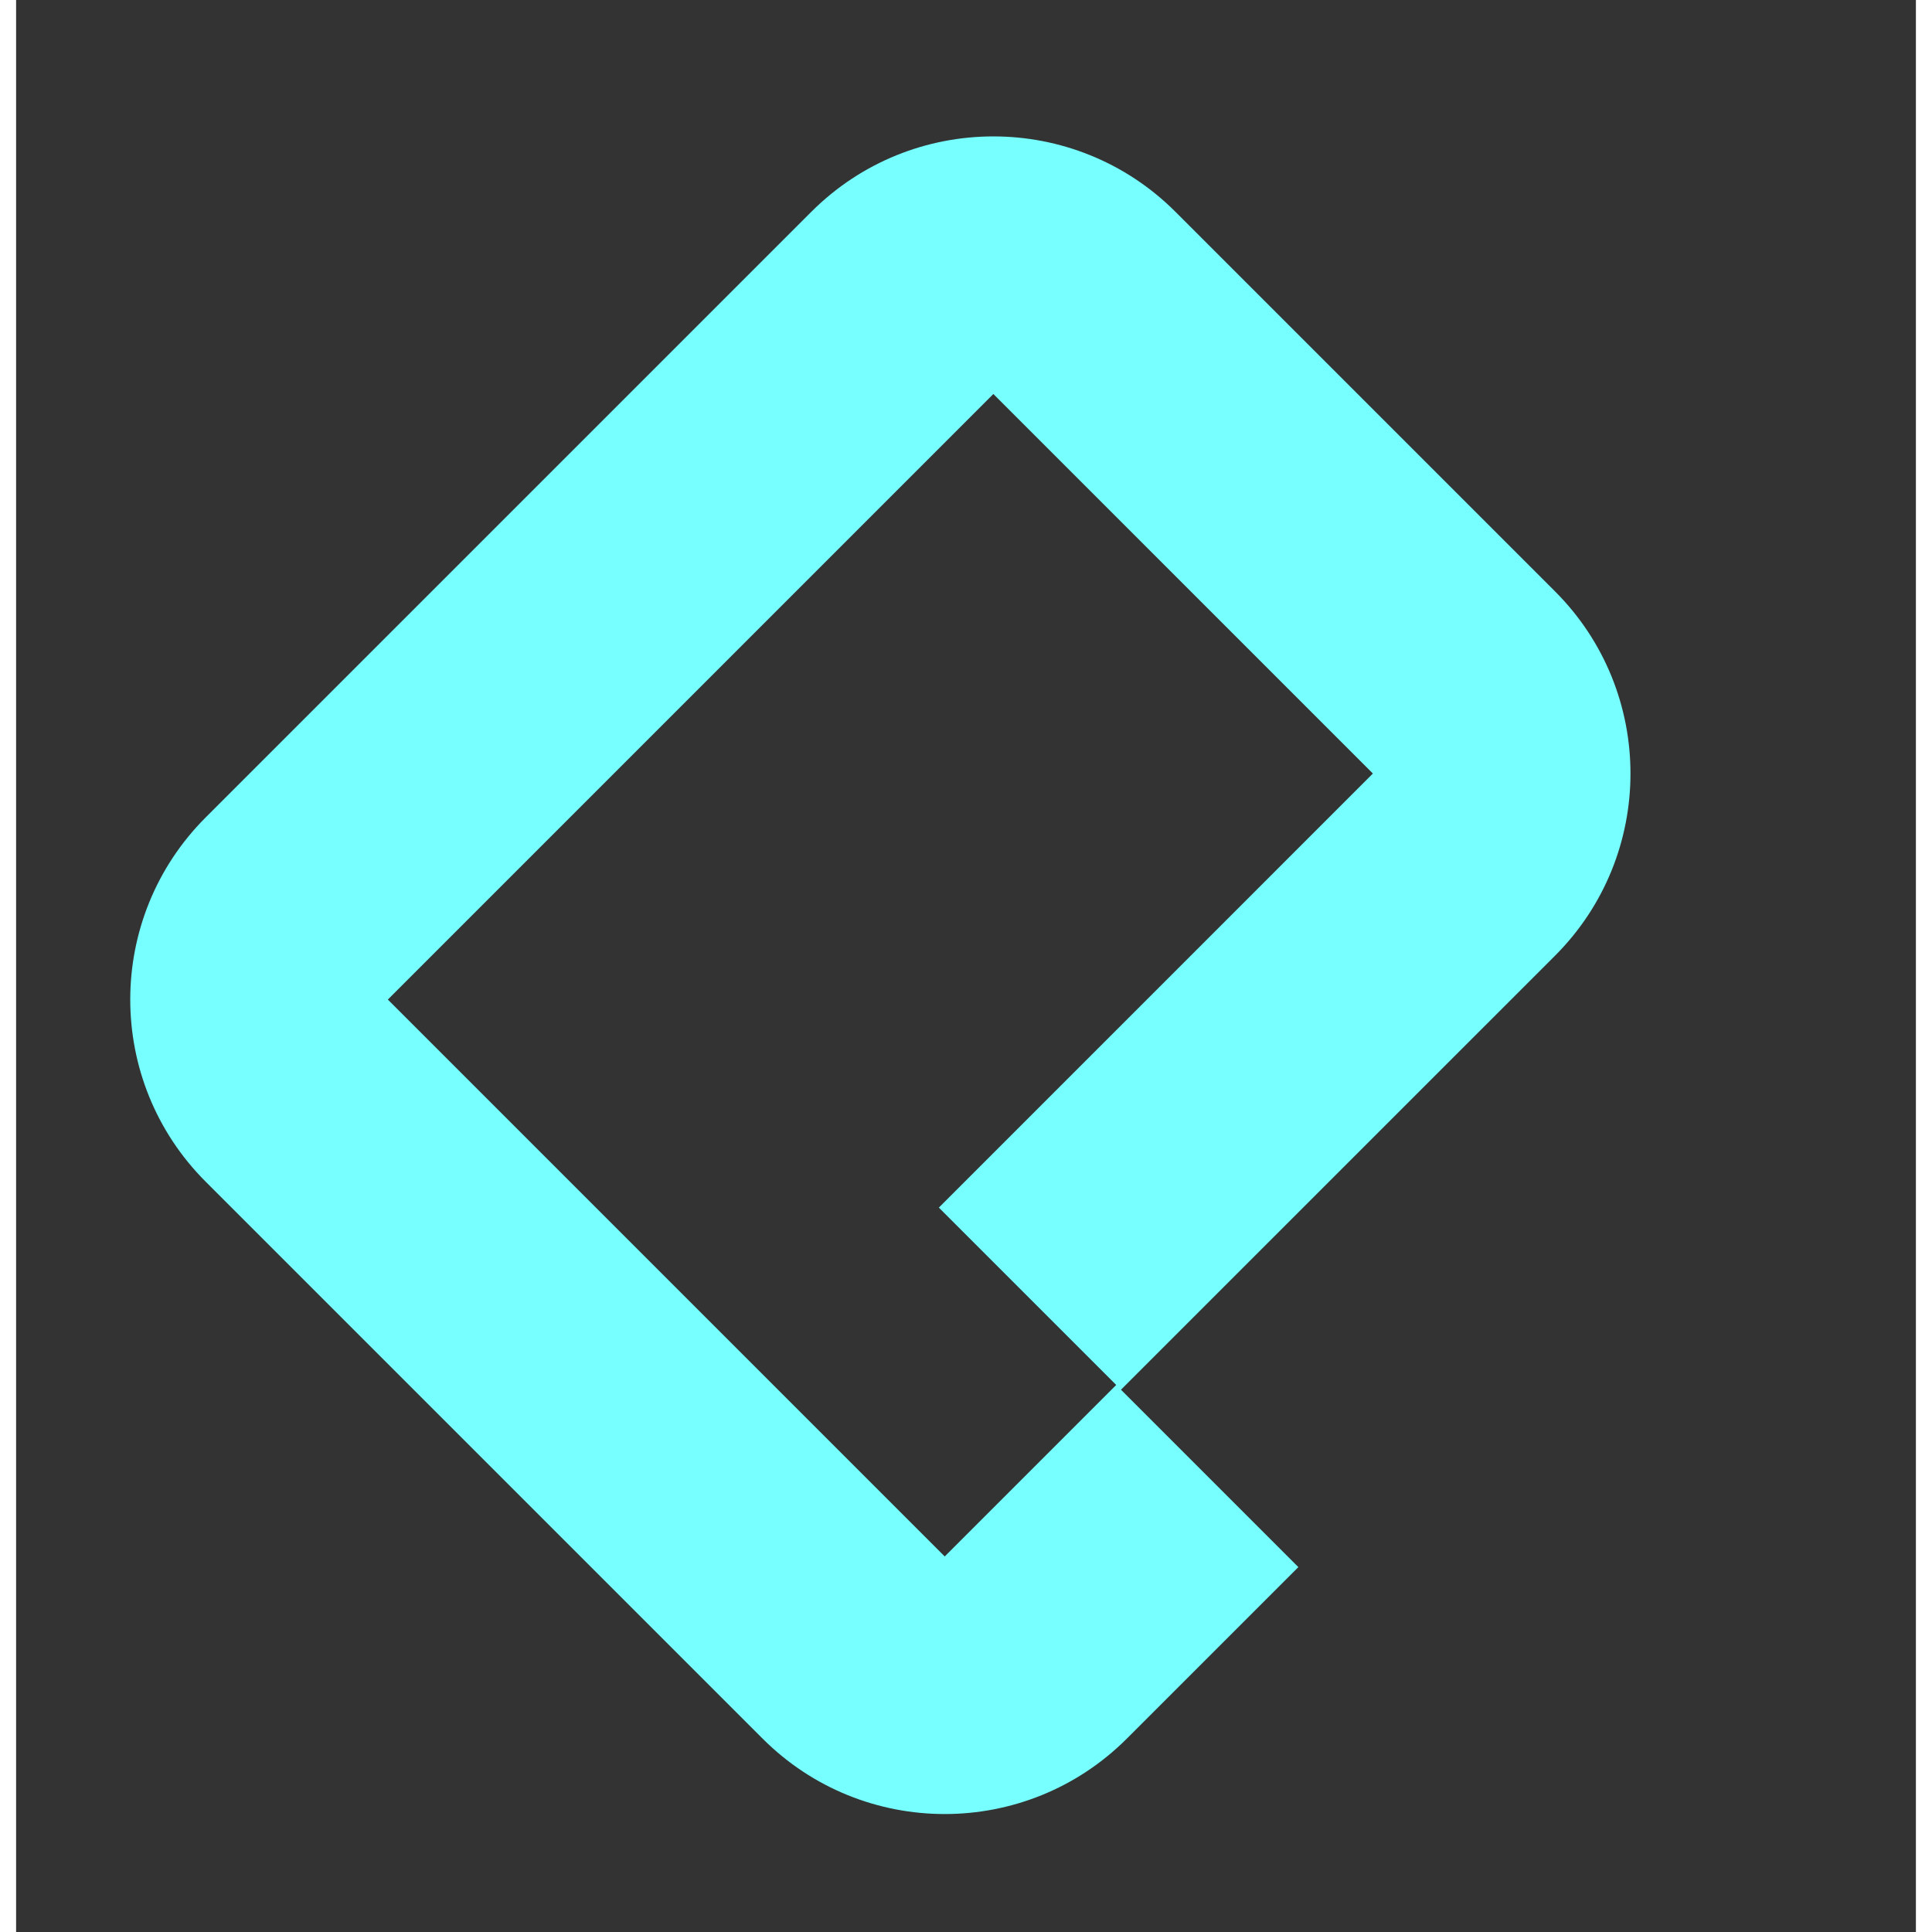 <svg width="30" height="30" viewBox="0 0 59 60" fill="none" xmlns="http://www.w3.org/2000/svg">
<rect x="0" y="0" width="59" height="60" fill="#333333" stroke="none"/>
<path fill-rule="evenodd" clip-rule="evenodd" d="M5.888 36.699C2.764 33.575 2.764 28.51 5.888 25.385L24.694 6.58C27.818 3.455 32.883 3.455 36.007 6.58L47.793 18.366C50.917 21.49 50.917 26.555 47.793 29.68L34.313 43.159L39.822 48.668L34.496 53.993C31.372 57.118 26.306 57.118 23.182 53.993L5.888 36.699ZM30.35 12.236L11.545 31.042L28.839 48.337L34.165 43.011L28.657 37.503L42.136 24.023L30.35 12.236Z" fill="#77FFFF"/>
</svg>
